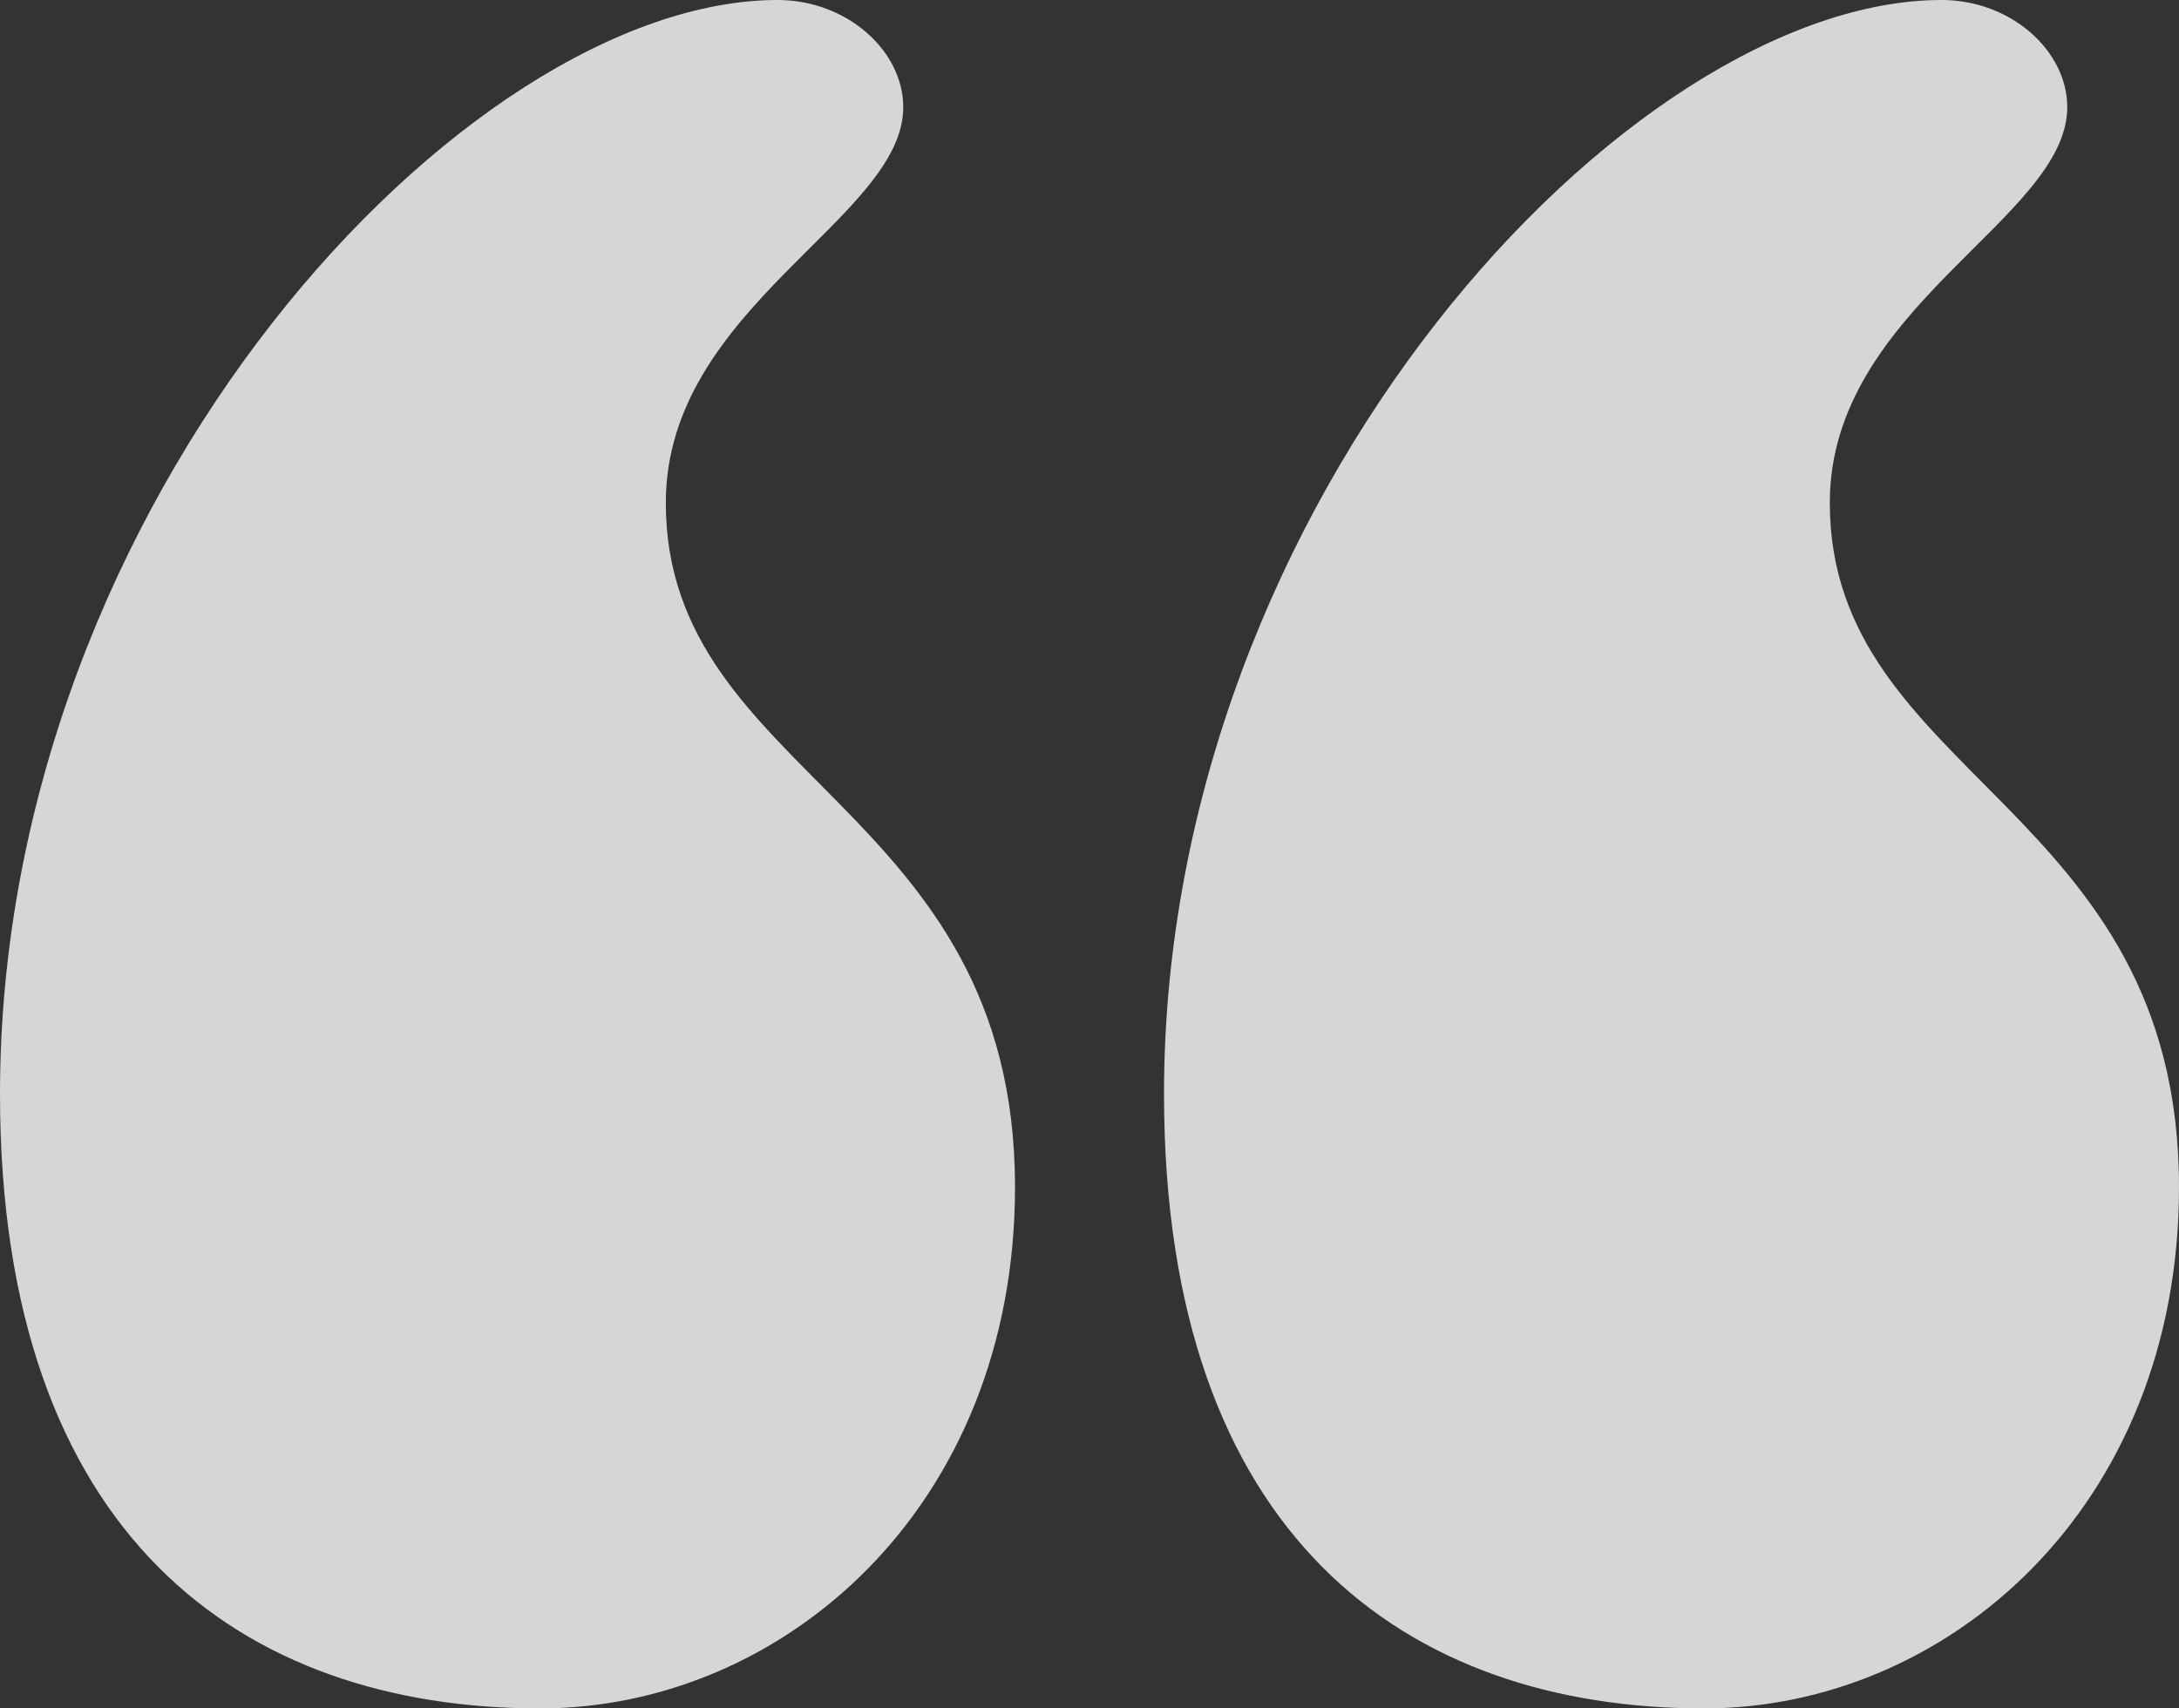 <?xml version="1.0" encoding="UTF-8"?><svg id="Layer_2" xmlns="http://www.w3.org/2000/svg" viewBox="0 0 93.606 73.405"><rect x="0" y="0" width="93.606" height="73.405" fill="#333333" stroke="none"/><defs><style>.cls-1{opacity:.8;}.cls-2{fill:#fff;stroke-width:0px;}</style></defs><g id="Layer_2-2"><g id="Layer_1-2" class="cls-1"><path class="cls-2" d="M38.803,4.601c0,4.8-10.201,8.601-10.201,17.001,0,11.801,15.001,13.001,15.001,29.402,0,13.801-10.001,22.401-20.401,22.401-12.801,0-23.202-7.4-23.202-26.402C0,21.401,20.002,0,33.402,0c3,0,5.4,2.2,5.4,4.601ZM88.806,4.601c0,4.8-10.201,8.601-10.201,17.001,0,11.801,15.001,13.001,15.001,29.402,0,13.801-10.001,22.401-20.401,22.401-12.801,0-23.201-7.4-23.201-26.402,0-25.602,20.001-47.003,33.402-47.003,3,0,5.4,2.2,5.4,4.601Z"/></g></g></svg>